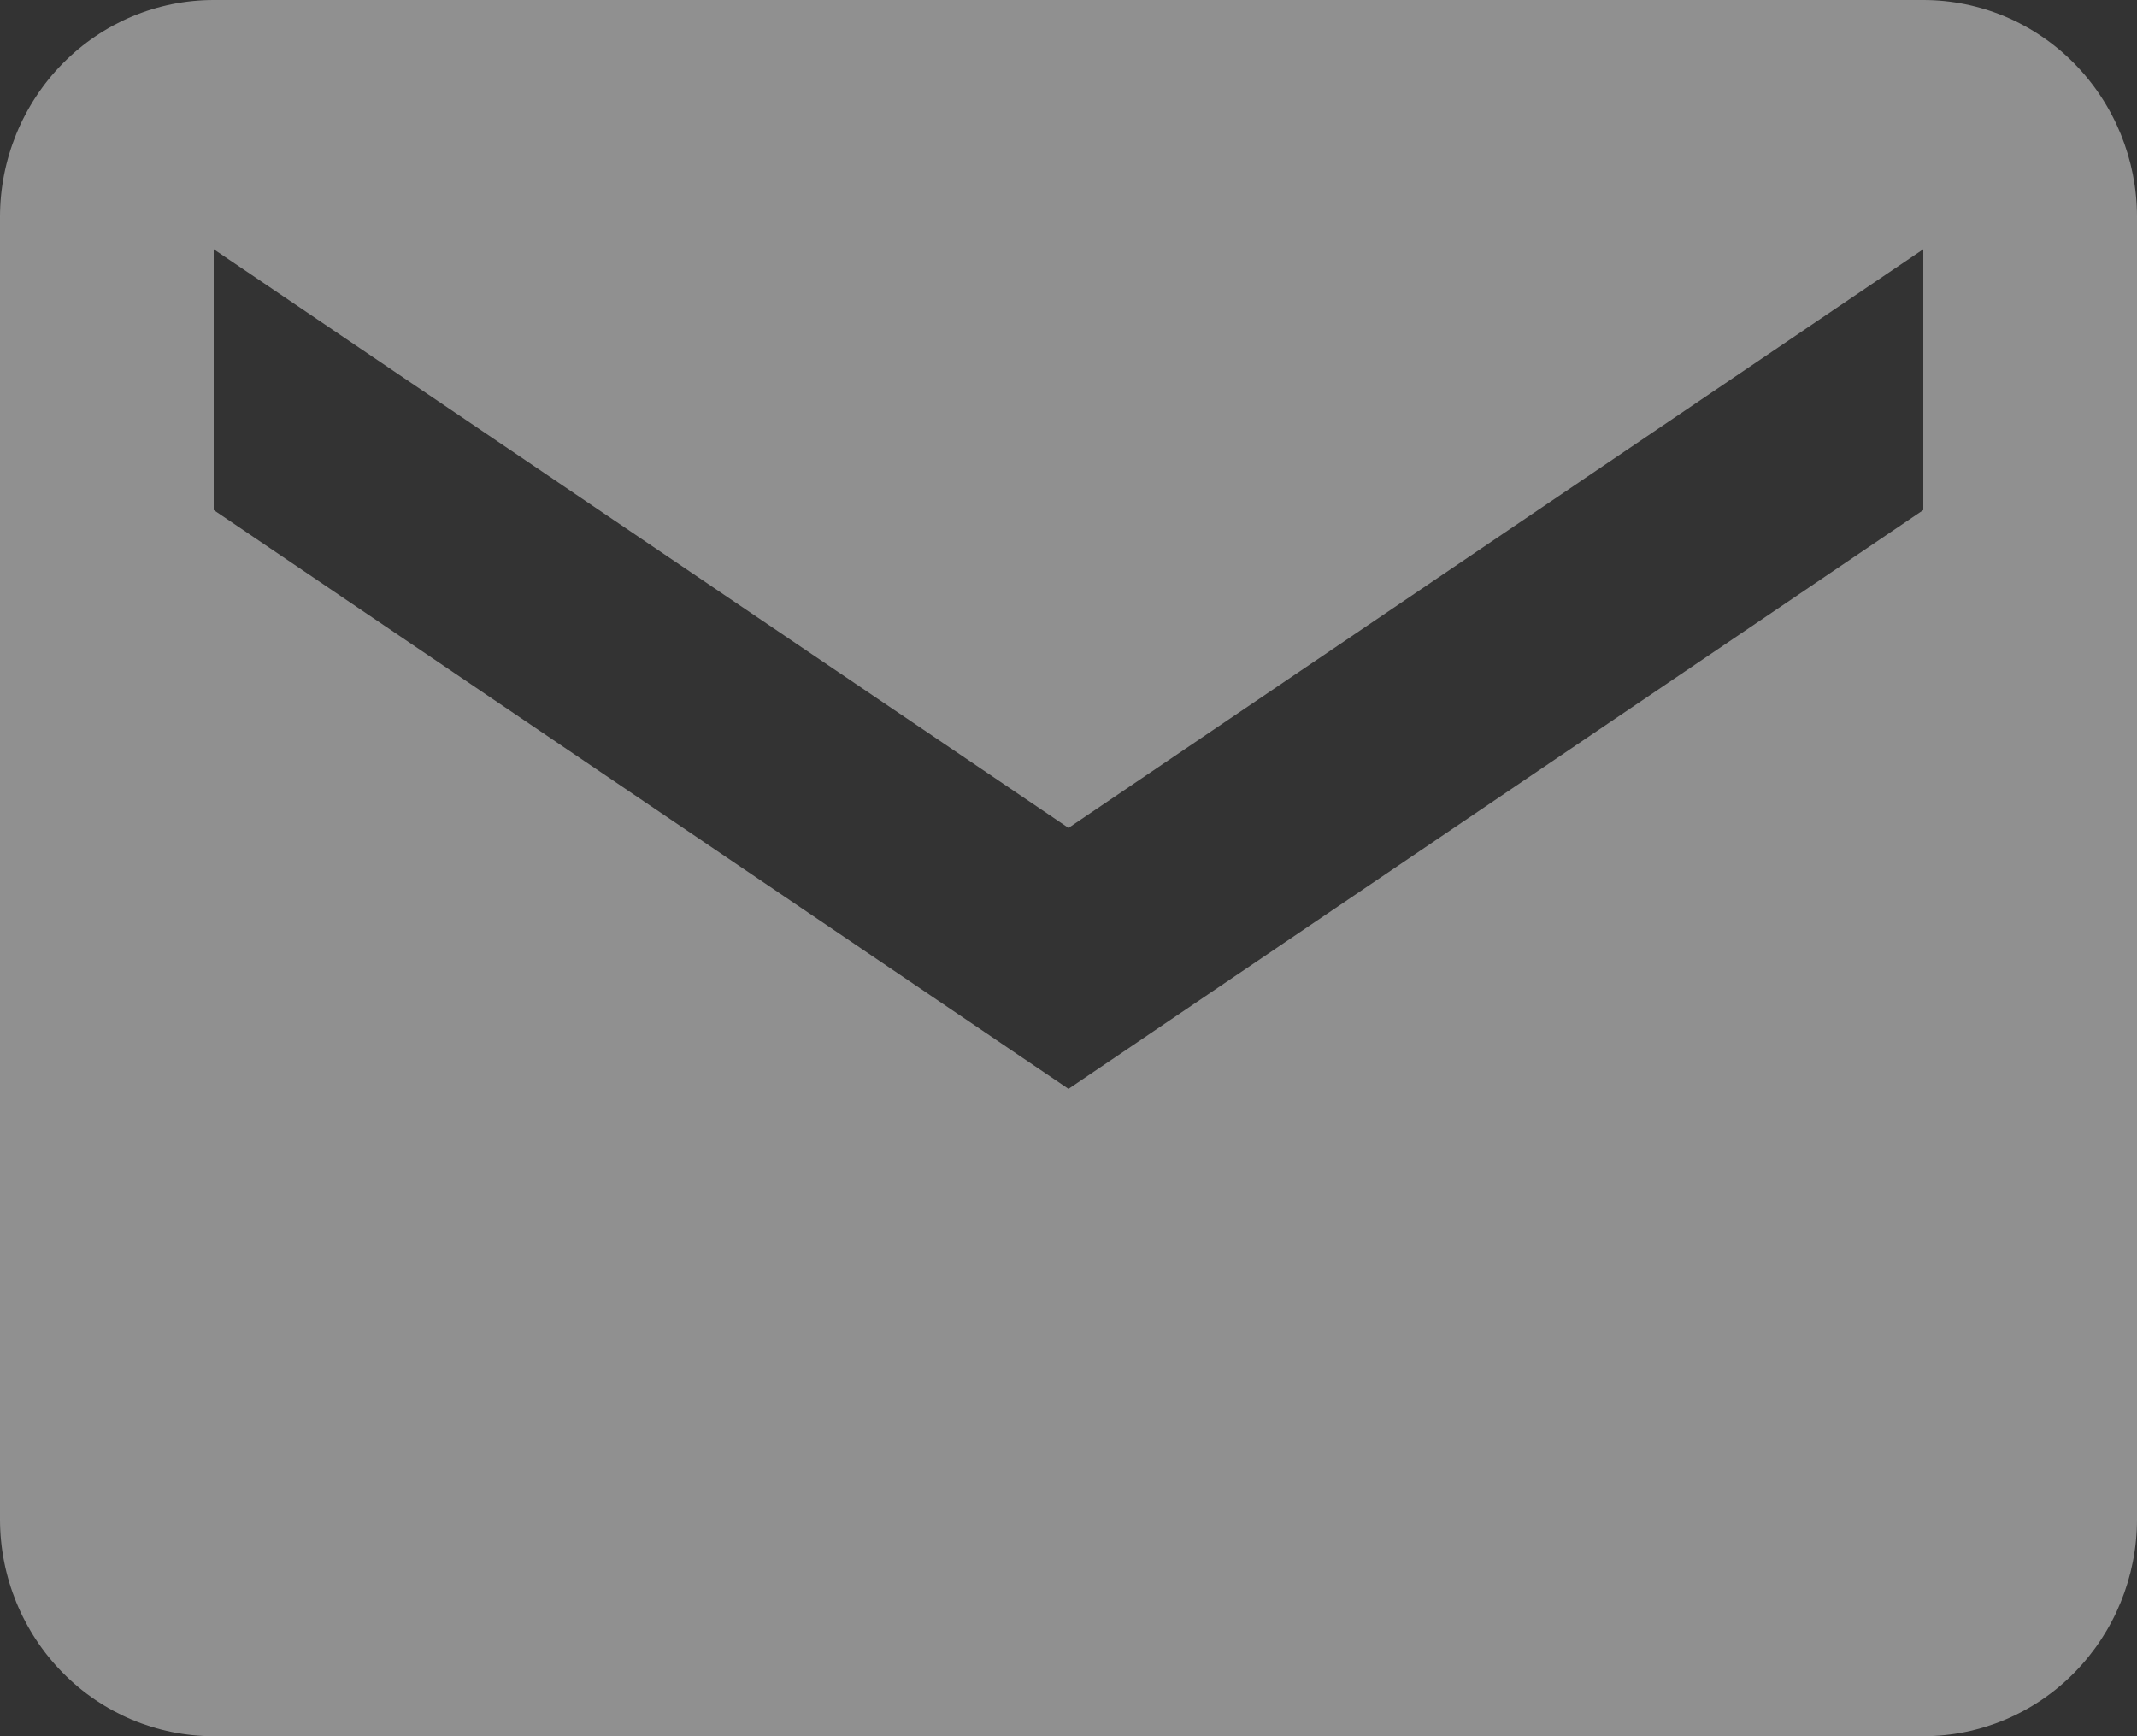 <svg width="16" height="13" viewBox="0 0 16 13" fill="none" xmlns="http://www.w3.org/2000/svg">
<rect x="0" y="0" width="16" height="13" fill="#333333" stroke="none"/>
<path d="M14.4 0H1.6C1.176 0 0.769 0.171 0.469 0.476C0.169 0.781 0 1.194 0 1.625V11.375C0 11.806 0.169 12.219 0.469 12.524C0.769 12.829 1.176 13 1.6 13H14.4C14.824 13 15.231 12.829 15.531 12.524C15.831 12.219 16 11.806 16 11.375V1.625C16 1.194 15.831 0.781 15.531 0.476C15.231 0.171 14.824 0 14.4 0ZM14.4 3.819L8 8.153L1.6 3.819V1.866L8 6.199L14.4 1.866V3.819Z" fill="#EFEFEF" fill-opacity="0.5"/>
</svg>

